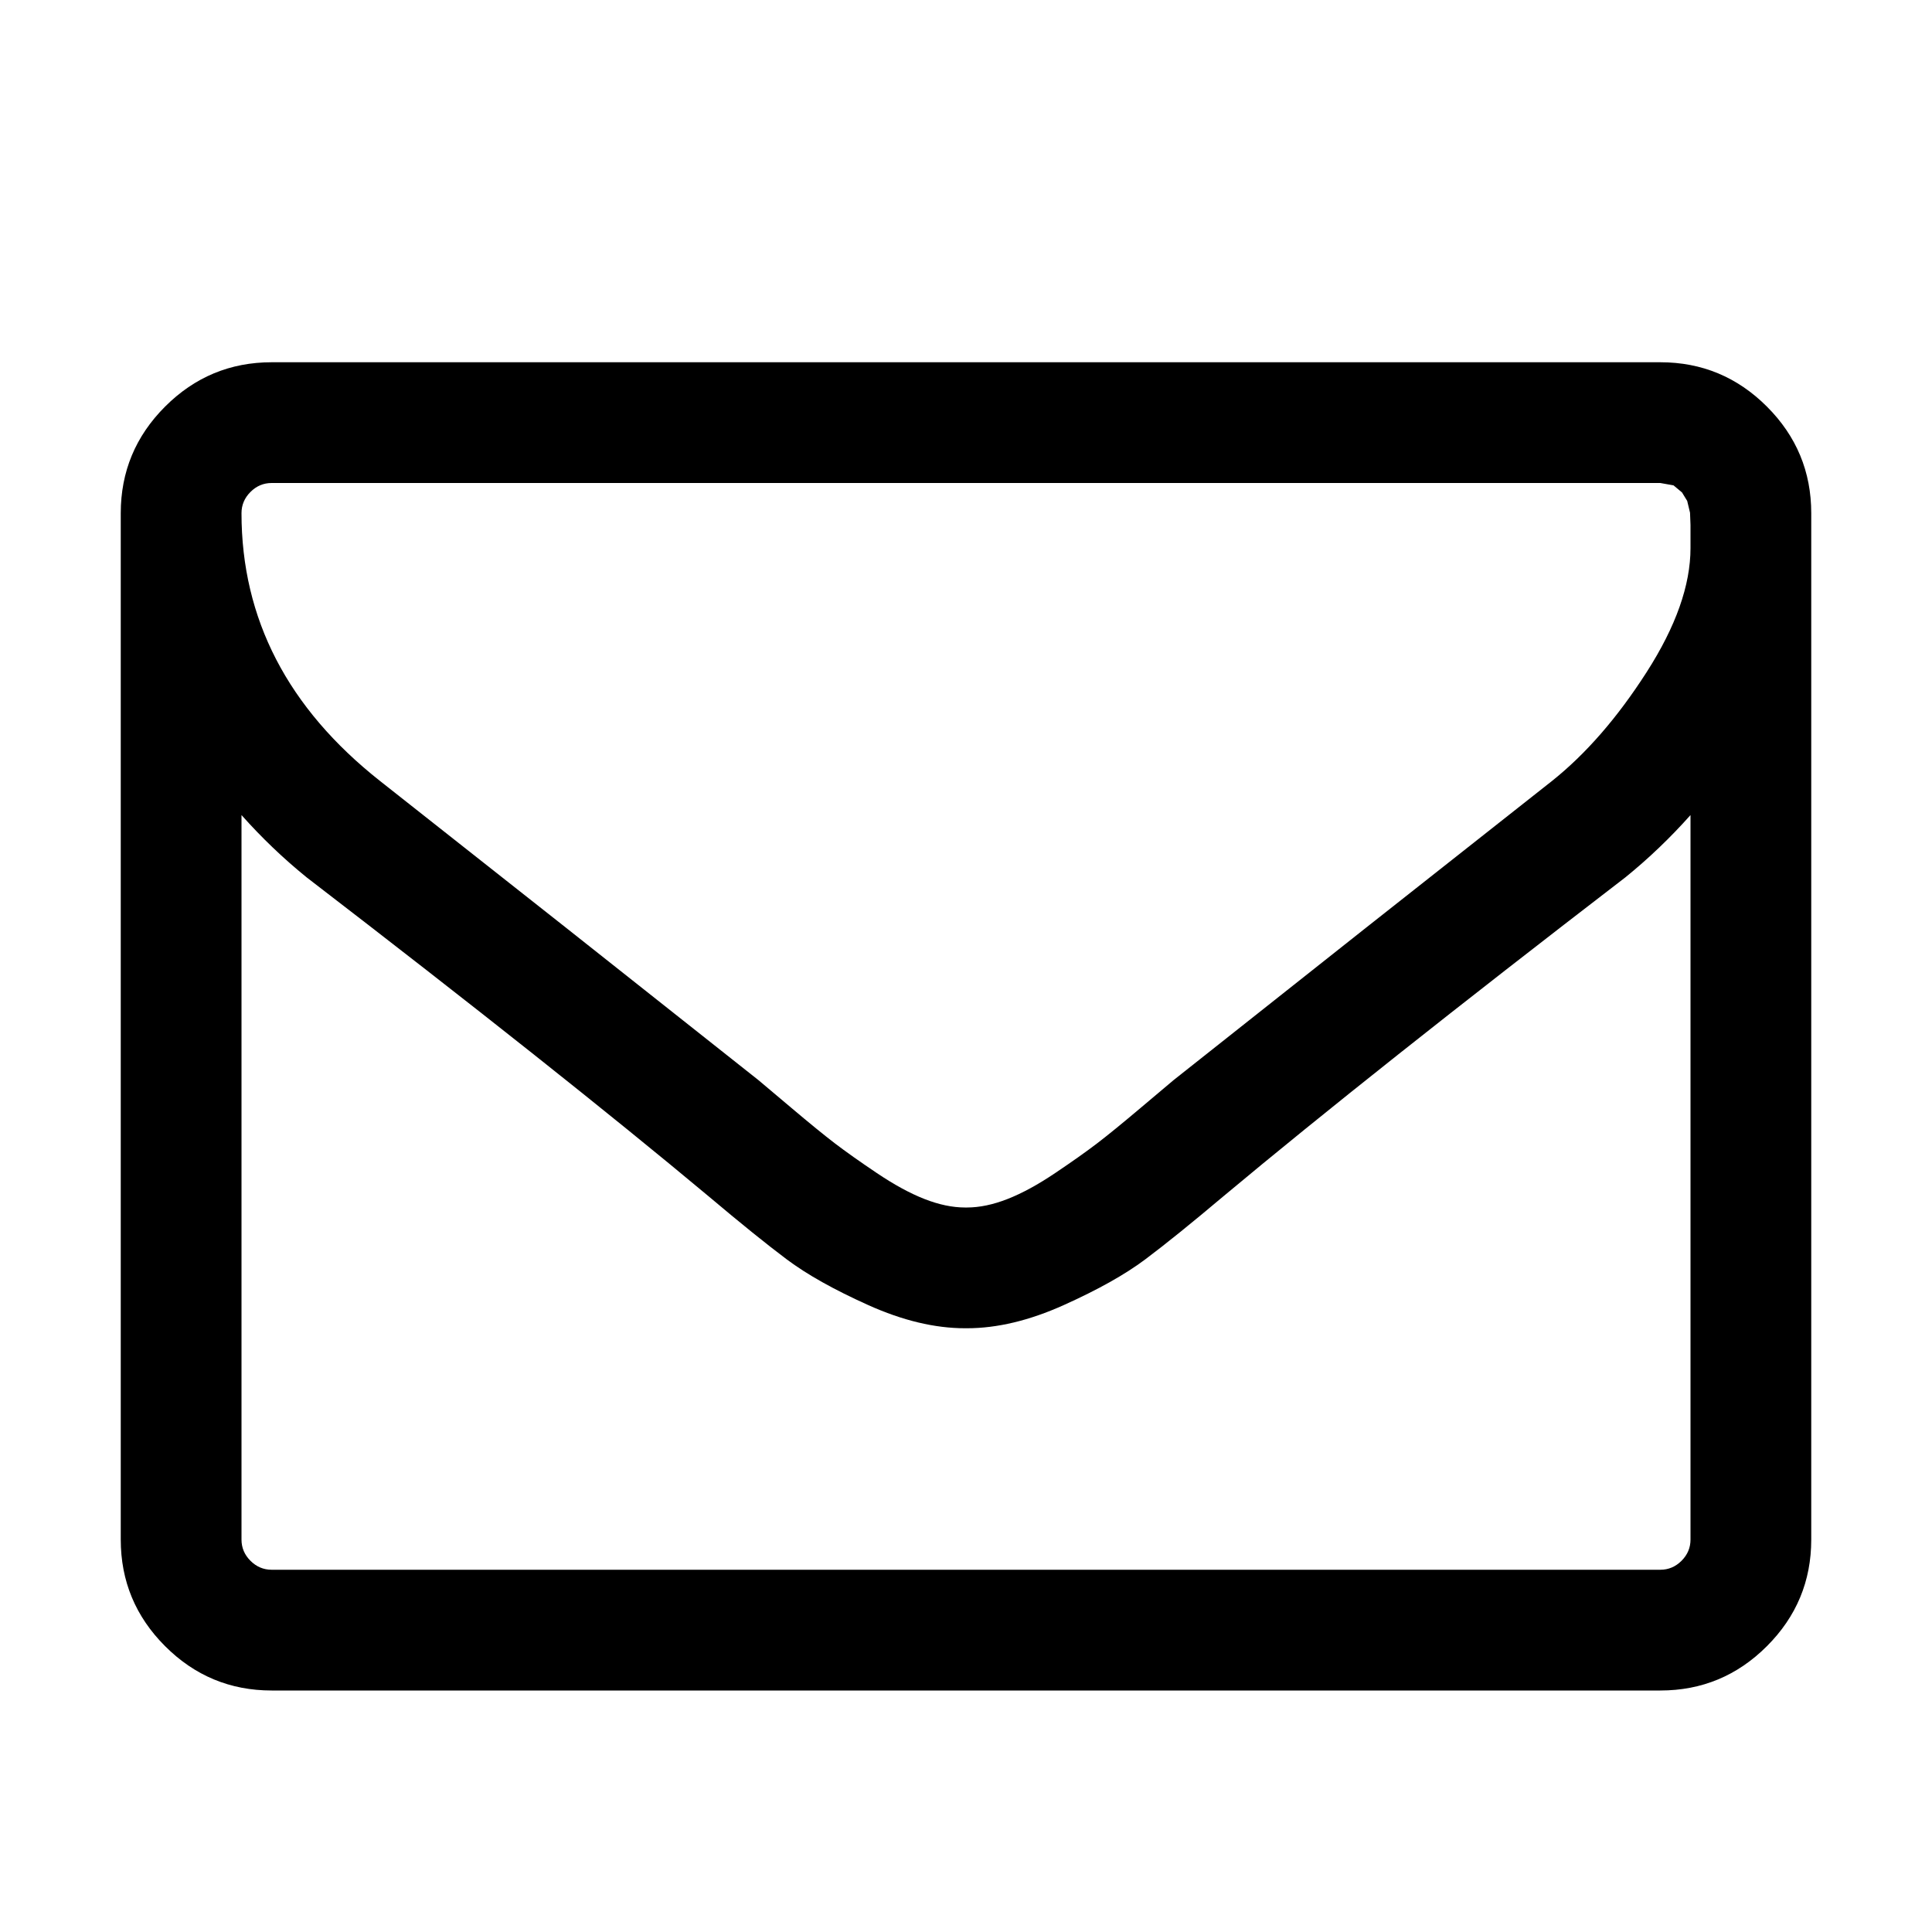 <svg width="2048" height="2048" viewBox="0 0 2048 2048" xmlns="http://www.w3.org/2000/svg"><path d="M1792 1632V864q-32 36-69 66-268 206-426 338-51 43-83 67t-86.5 48.5T1025 1408h-2q-48 0-102.5-24.5T834 1335t-83-67q-158-132-426-338-37-30-69-66v768q0 13 9.5 22.5t22.5 9.5h1472q13 0 22.5-9.5t9.5-22.5zm0-1051v-24.5l-.5-13-3-12.5-5.5-9-9-7.5-14-2.5H288q-13 0-22.5 9.5T256 544q0 168 147 284 193 152 401 317 6 5 35 29.5t46 37.5 44.5 31.5T980 1271t43 9h2q20 0 43-9t50.5-27.5 44.5-31.5 46-37.5 35-29.5q208-165 401-317 54-43 100.5-115.5T1792 581zm128-37v1088q0 66-47 113t-113 47H288q-66 0-113-47t-47-113V544q0-66 47-113t113-47h1472q66 0 113 47t47 113z"/></svg>